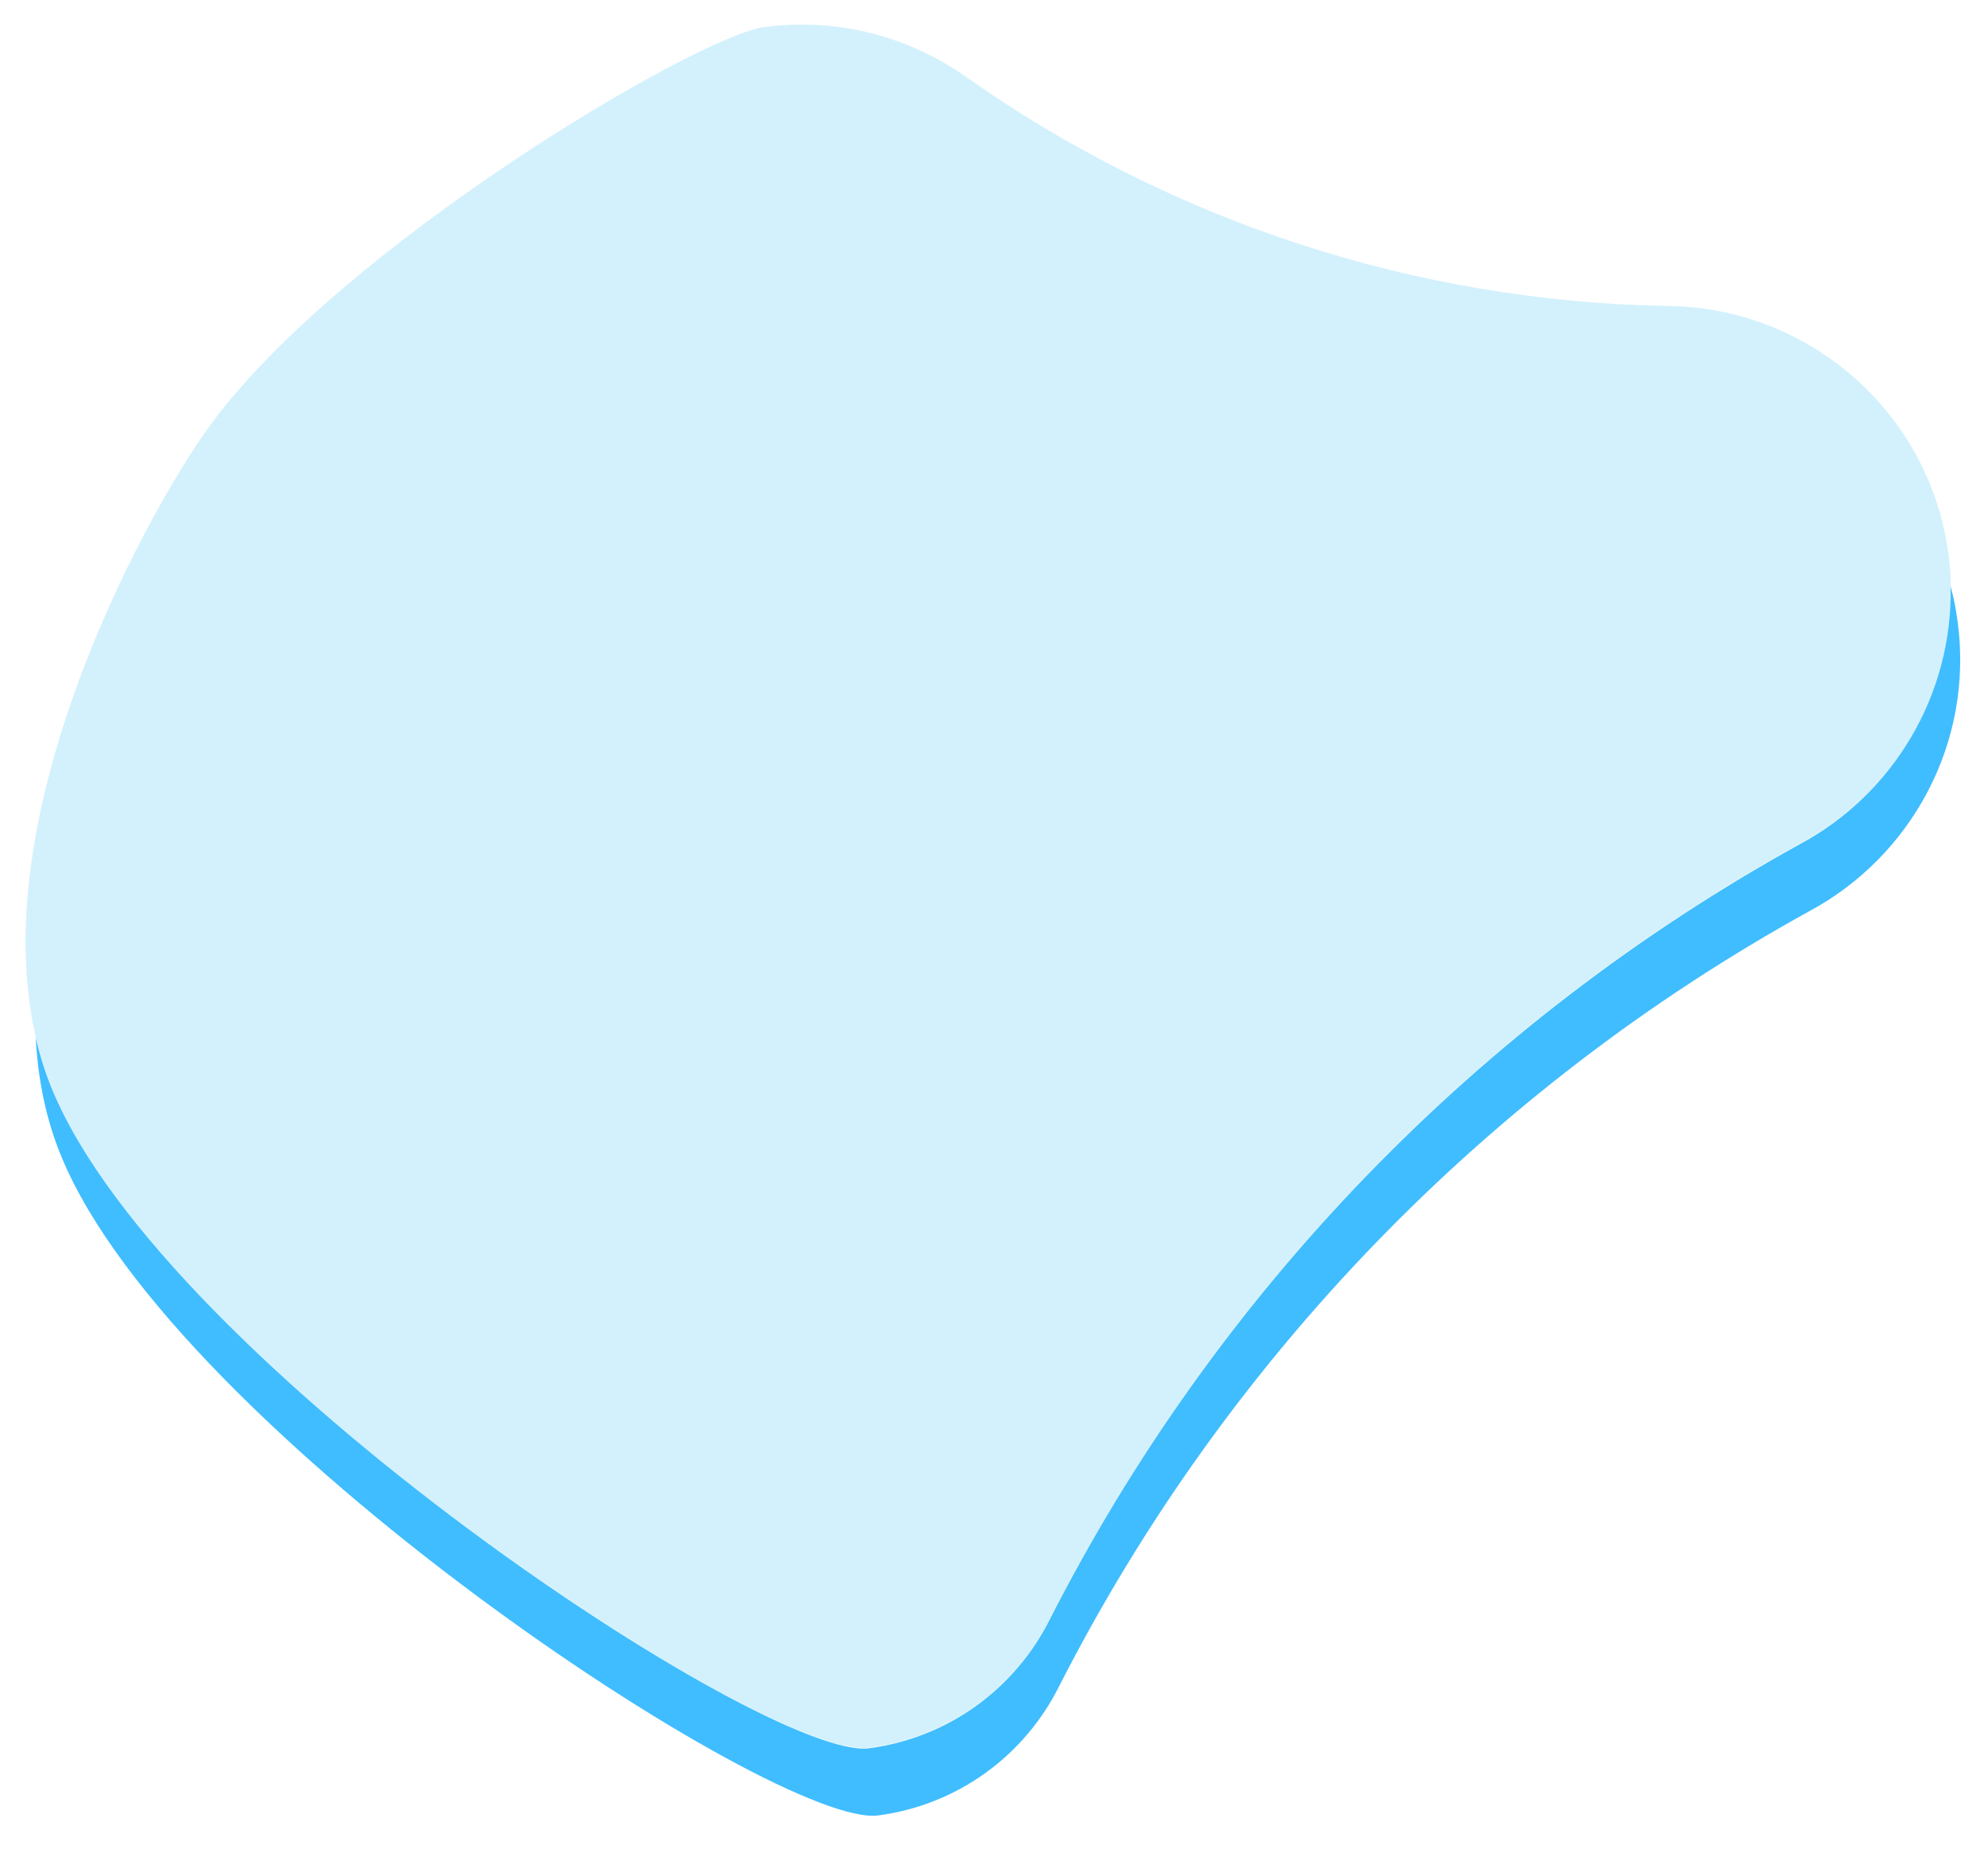 <?xml version="1.0" encoding="utf-8"?>
<!-- Generator: Adobe Illustrator 22.0.1, SVG Export Plug-In . SVG Version: 6.00 Build 0)  -->
<svg version="1.1" id="Capa_1" xmlns="http://www.w3.org/2000/svg" xmlns:xlink="http://www.w3.org/1999/xlink" x="0px" y="0px"
	 viewBox="0 0 367.1 342.1" style="enable-background:new 0 0 367.1 342.1;" xml:space="preserve">
<style type="text/css">
	.st0{opacity:0.2;fill:#23BDF0;}
	.st1{opacity:0.2;fill:#23BDF0;enable-background:new    ;}
	.st2{fill:#40BDFF;}
</style>
<path class="st0" d="M512.2,2955.8c11.5-22.7,14.8-49.6,7.4-76c-6.8-24.1-101.6-141.8-173.4-180c-36.4-19.4-170.6-69.5-249.8-22.3
	C3,2733-109.8,2972.4-99.6,3008.5c8.1,28.7,29.8,49.9,56.1,58.8c127.7,43.4,239.6,124,321.1,231.4c25.2,34.2,69.8,51,113.1,38.8
	c50.8-14.4,82.1-63.9,75.3-114.7C454.3,3131.2,470.4,3038.2,512.2,2955.8L512.2,2955.8z"/>
<path class="st1" d="M178.4,14.2c-10.5-7.4-23.6-11-37.3-9.2c-12.5,1.7-78,40.4-102.2,73.4c-12.3,16.7-47,80-29.2,122.8
	c20.9,50.5,132,124,150.8,121.5c14.9-2,27-11.2,33.3-23.7c30.8-60.5,79.1-110.4,138.5-143.2c18.9-10.1,30.5-31.1,27.5-53.5
	c-3.5-26.3-25.9-45.5-51.7-45.8C261.6,55.7,216.4,41,178.4,14.2L178.4,14.2z"/>
<path class="st2" d="M332.3,155.9c-59.4,32.8-107.7,82.7-138.5,143.2c-6.3,12.5-18.4,21.7-33.3,23.7c-18.7,2.5-129.8-71-150.8-121.5
	c-1.3-3.1-2.3-6.3-3.1-9.7c0.4,7.7,1.9,15.2,4.8,22.1c20.9,50.5,132,124,150.8,121.5c14.9-2,27-11.2,33.3-23.7
	c30.8-60.5,79.1-110.4,138.5-143.2c18.9-10.1,30.5-31.1,27.5-53.5c-0.3-2.2-0.7-4.4-1.3-6.5C360.6,128.4,349.5,146.7,332.3,155.9z"
	/>
</svg>
